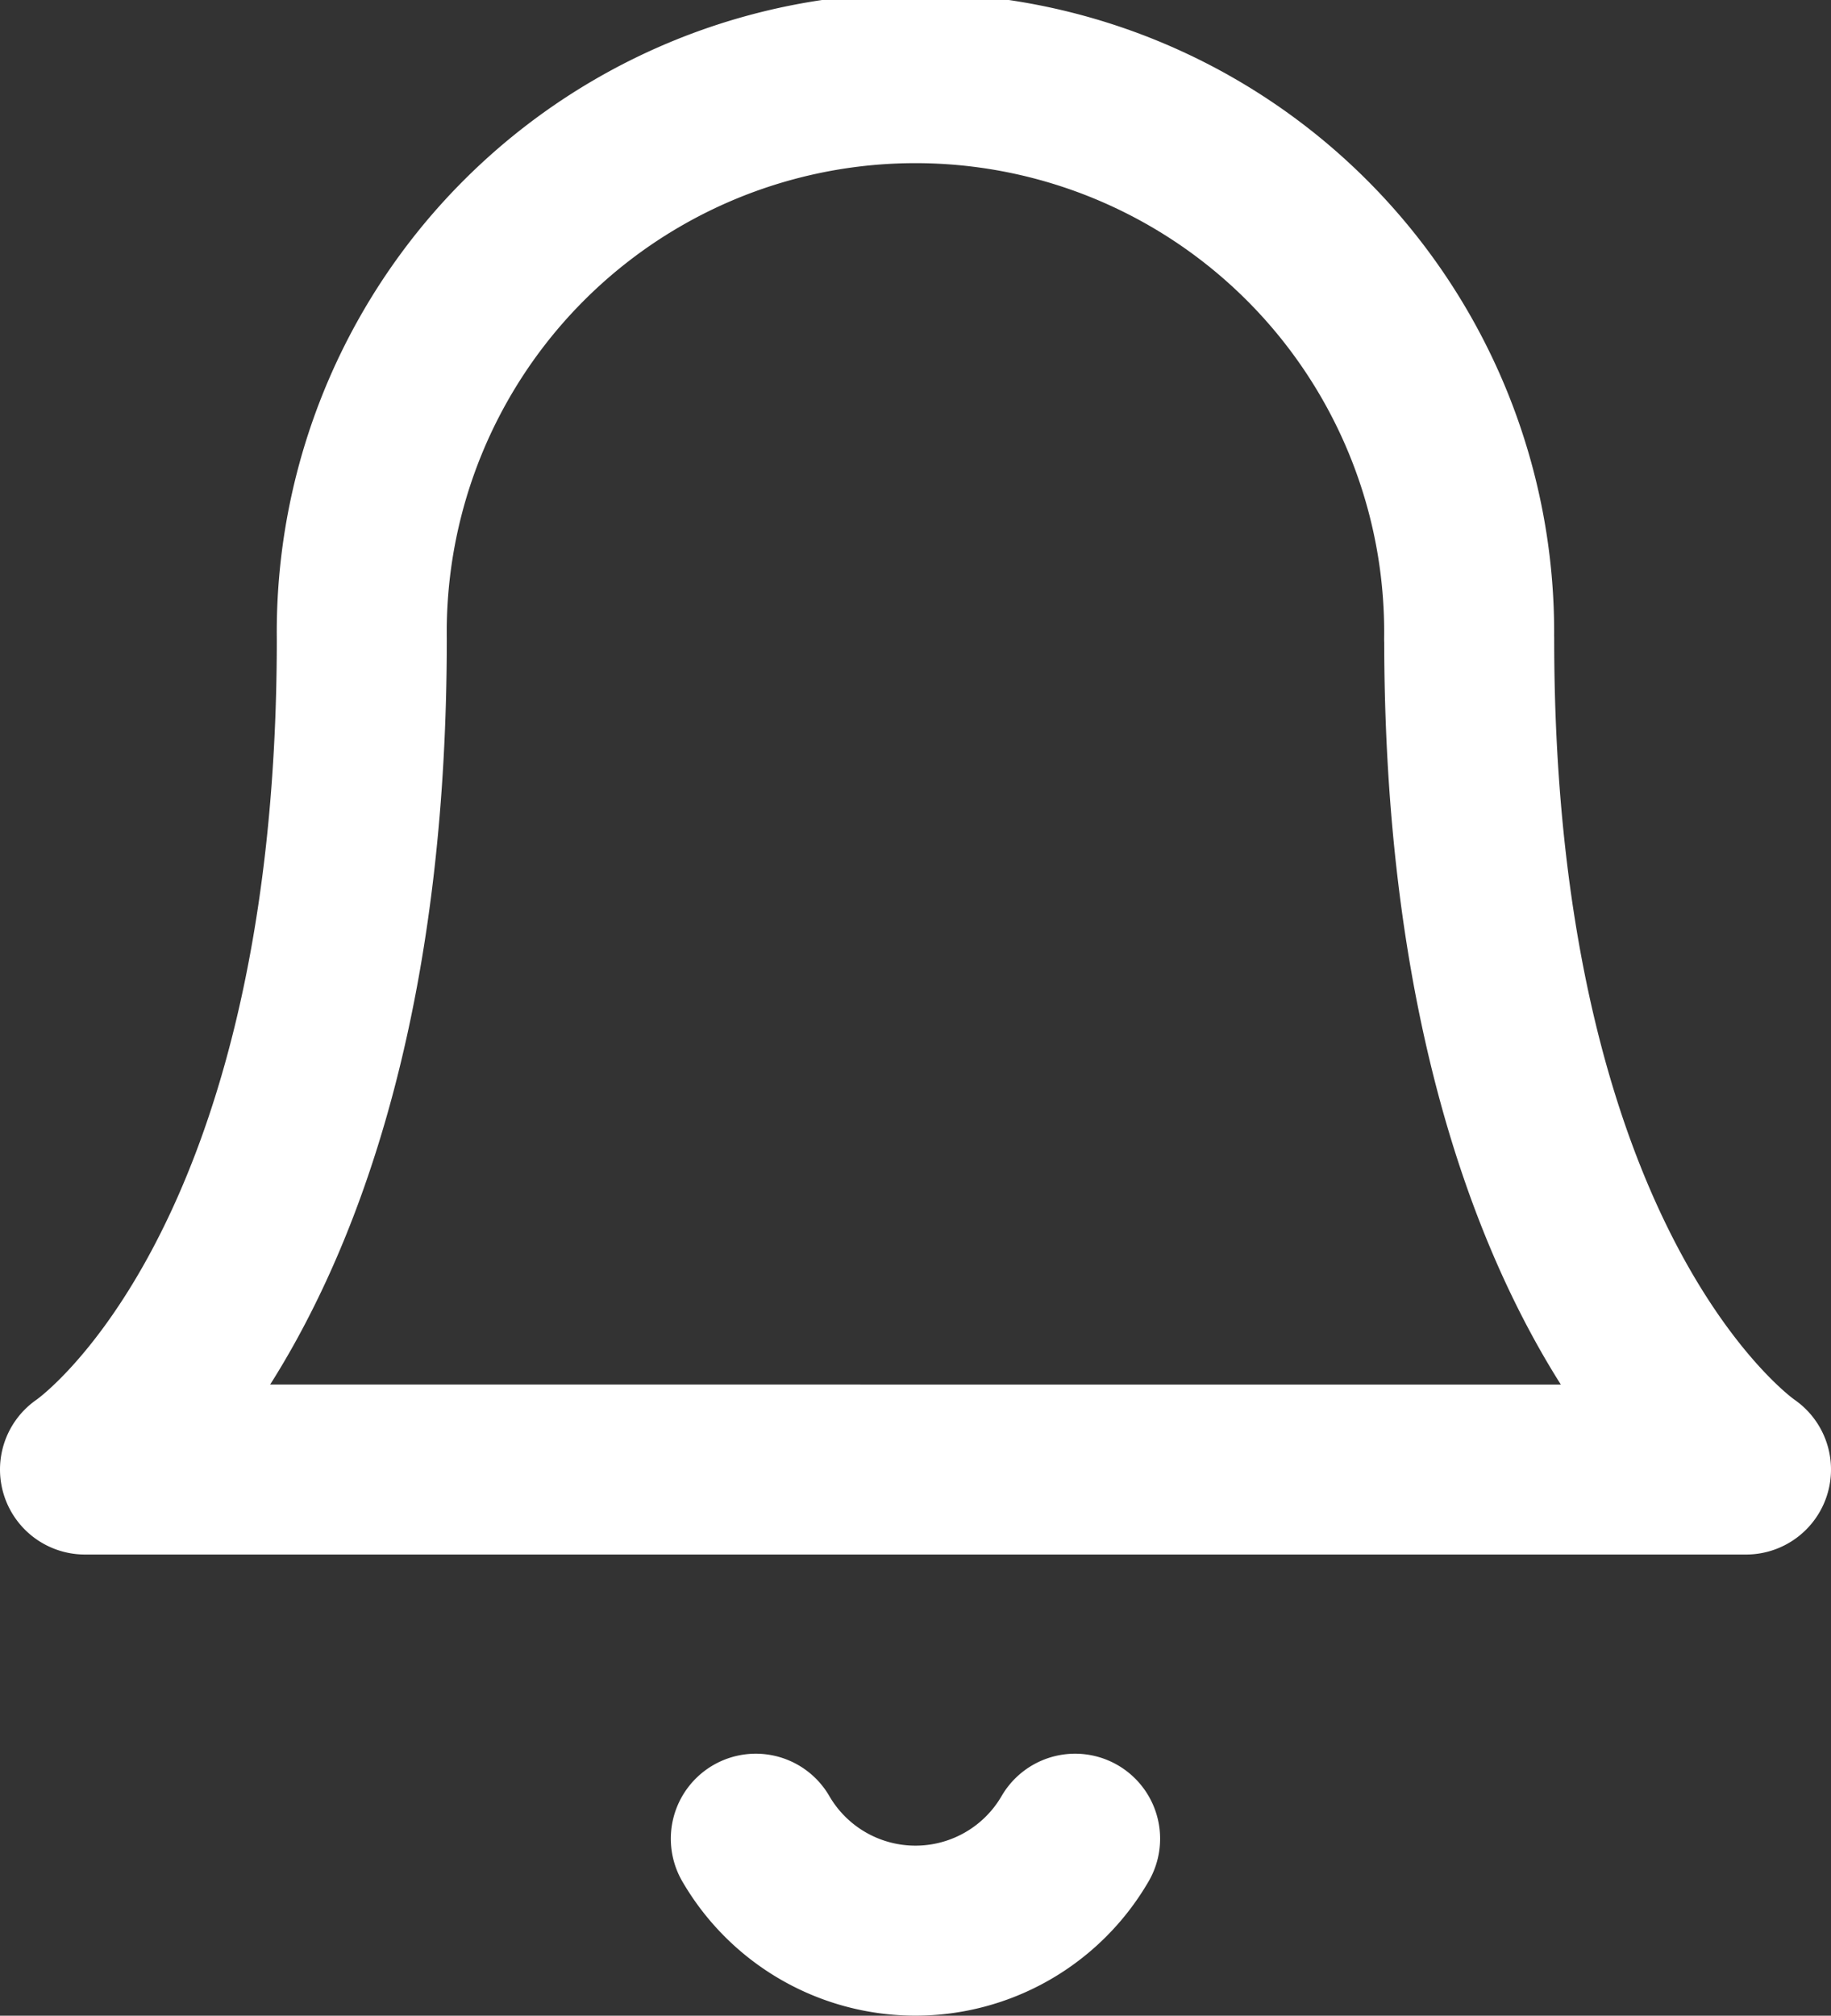 <svg xmlns="http://www.w3.org/2000/svg" width="21.544" height="23.712" viewBox="0 0 21.544 23.712">
  <rect x="0" y="0" width="21.544" height="23.712" fill="#333333" stroke="none"/>
  <g id="AVISO-DESK-OK" transform="translate(1 1)">
    <path id="Path_2733" data-name="Path 2733" d="M20.786,9.515a6.515,6.515,0,1,0-13.029,0c0,7.6-3.257,9.772-3.257,9.772H24.044s-3.257-2.172-3.257-9.772" transform="translate(-4.5 -3)" fill="none" stroke="#fff" stroke-linecap="round" stroke-linejoin="round" stroke-width="2"/>
    <path id="Path_2734" data-name="Path 2734" d="M19.162,31.5a2.172,2.172,0,0,1-3.757,0" transform="translate(-7.512 -10.87)" fill="none" stroke="#fff" stroke-linecap="round" stroke-linejoin="round" stroke-width="2"/>
  </g>
</svg>
